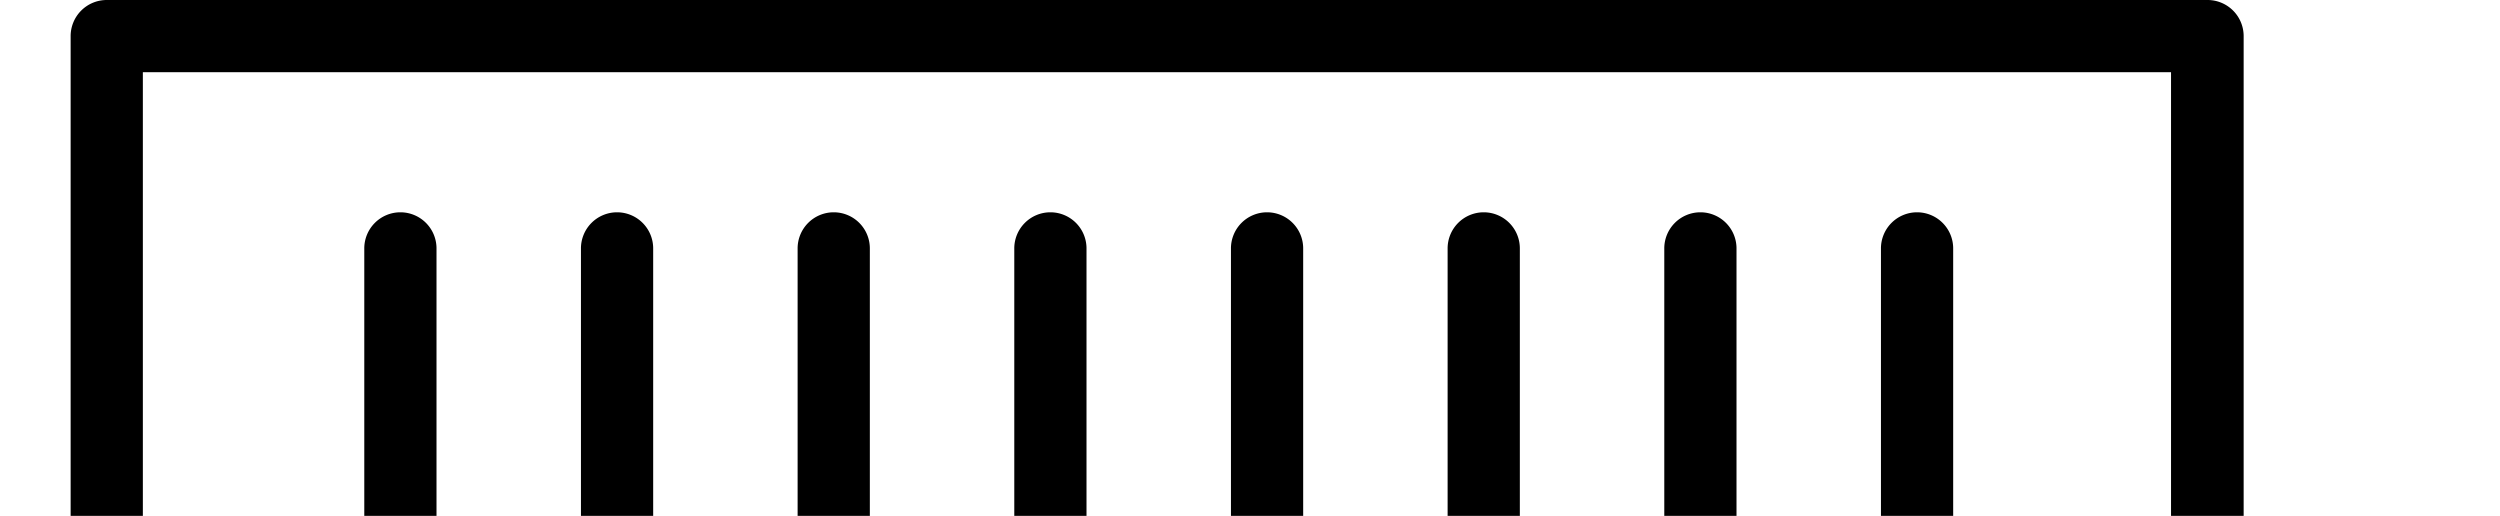 <svg id="Layer_1" data-name="Layer 1" xmlns="http://www.w3.org/2000/svg" viewBox="0 0 63 13"><title>trains_0</title><path d="M3.51,13.39a0.91,0.91,0,0,0-.91.91V35.25H1.73a0.91,0.91,0,0,0-.91.91V39.8a0.91,0.91,0,0,0,.91.91H3.1L5,43.91a0.91,0.91,0,0,0,.79.44H6.44a4.55,4.55,0,0,0,8.92,0h0.19a4.55,4.55,0,0,0,8.92,0h0.67a0.91,0.91,0,0,0,.78-0.44l1.89-3.2h4.43l1.89,3.19a0.91,0.91,0,0,0,.78.44h0.67a4.55,4.55,0,0,0,8.92,0H44.7a4.55,4.55,0,0,0,8.92,0h0.67a0.91,0.91,0,0,0,.79-0.44L57,40.71h1.31a0.91,0.91,0,0,0,.91-0.91V36.16a0.91,0.91,0,0,0-.91-0.91H57.36V14.3a0.91,0.91,0,0,0-.91-0.91H3.51Zm0.91,1.82H55.53v20H4.42v-20Zm6.48,3.53a0.91,0.91,0,0,0-.9.92V30.8a0.91,0.91,0,0,0,1.82,0s0,0,0,0V19.66a0.91,0.91,0,0,0-.9-0.92h0Zm5.46,0a0.91,0.91,0,0,0-.9.92V30.8a0.91,0.91,0,0,0,1.82,0s0,0,0,0V19.66a0.91,0.91,0,0,0-.9-0.92h0Zm5.46,0a0.91,0.91,0,0,0-.9.92V30.8a0.91,0.91,0,0,0,1.82,0s0,0,0,0V19.66a0.91,0.91,0,0,0-.9-0.92h0Zm5.46,0a0.91,0.91,0,0,0-.9.92V30.8a0.91,0.91,0,0,0,1.82,0s0,0,0,0V19.66a0.91,0.91,0,0,0-.9-0.92h0Zm5.46,0a0.91,0.91,0,0,0-.9.92V30.8a0.91,0.91,0,0,0,1.82,0s0,0,0,0V19.66a0.91,0.91,0,0,0-.9-0.92h0Zm5.46,0a0.91,0.91,0,0,0-.9.92V30.8a0.91,0.91,0,0,0,1.82,0s0,0,0,0V19.66a0.91,0.91,0,0,0-.9-0.92h0Zm5.46,0a0.91,0.91,0,0,0-.9.92V30.8a0.91,0.91,0,0,0,1.82,0s0,0,0,0V19.66a0.91,0.91,0,0,0-.9-0.92h0Zm5.46,0a0.91,0.91,0,0,0-.9.92V30.8a0.91,0.91,0,0,0,1.82,0s0,0,0,0V19.66a0.91,0.91,0,0,0-.9-0.92h0ZM2.64,37.07H57.36v1.82H2.64V37.07Zm2.58,3.64H7.29a4.53,4.53,0,0,0-.84,1.82H6.3Zm5.68,0a2.73,2.73,0,1,1-2.73,2.73A2.72,2.72,0,0,1,10.91,40.71Zm3.62,0H16.4a4.53,4.53,0,0,0-.84,1.82H15.37A4.51,4.51,0,0,0,14.52,40.71Zm5.49,0a2.73,2.73,0,1,1-2.73,2.73A2.72,2.72,0,0,1,20,40.71Zm3.62,0H25.7l-1.07,1.82H24.47A4.51,4.51,0,0,0,23.63,40.71Zm10.73,0h2.07a4.53,4.53,0,0,0-.84,1.82H35.44Zm5.69,0a2.73,2.73,0,1,1-2.73,2.73A2.72,2.72,0,0,1,40.05,40.71Zm3.62,0h1.87a4.53,4.53,0,0,0-.84,1.82H44.51A4.51,4.51,0,0,0,43.67,40.71Zm5.49,0a2.73,2.73,0,1,1-2.73,2.73A2.72,2.72,0,0,1,49.16,40.71Zm3.62,0h2.07l-1.08,1.82H53.62A4.51,4.51,0,0,0,52.78,40.71ZM10.91,42.54a0.91,0.91,0,1,0,.91.91A0.91,0.91,0,0,0,10.91,42.54Zm9.11,0a0.91,0.91,0,1,0,.91.91A0.91,0.91,0,0,0,20,42.54Zm20,0a0.91,0.91,0,1,0,.91.91A0.91,0.91,0,0,0,40.05,42.54Zm9.11,0a0.91,0.91,0,1,0,.91.91A0.91,0.91,0,0,0,49.16,42.54Z" transform="translate(-0.82 -13.39)"/></svg>